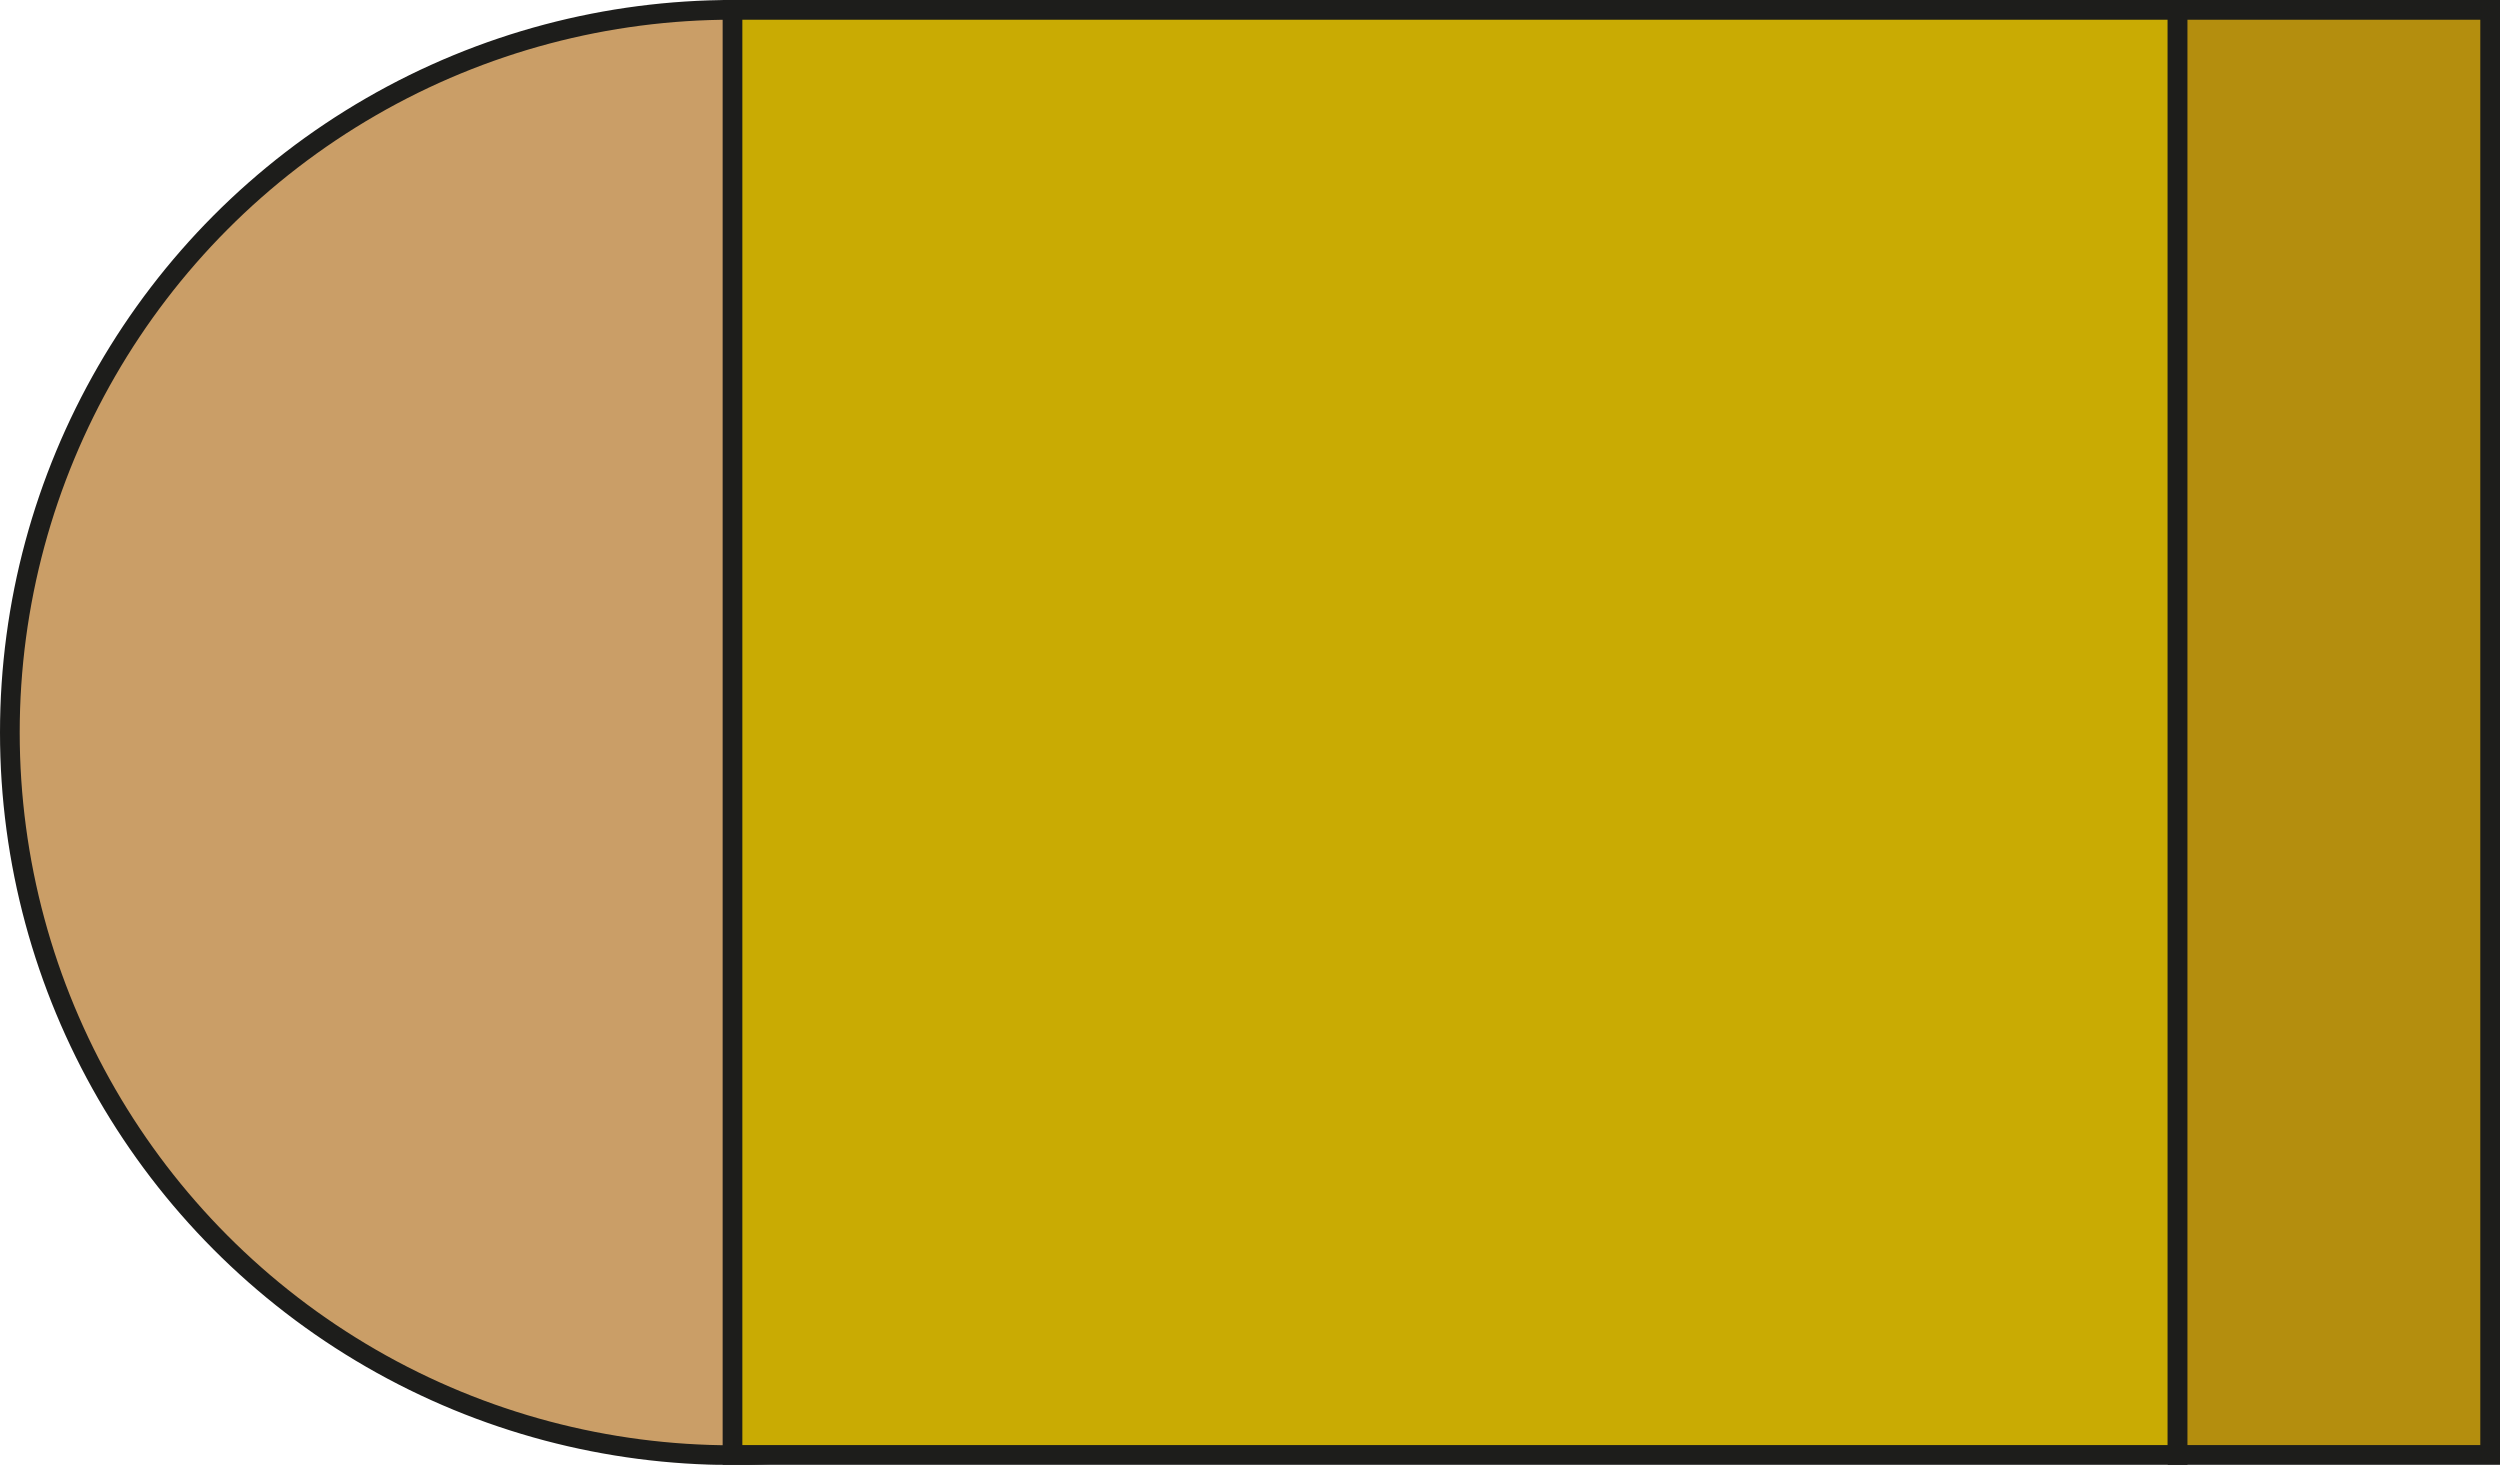 <svg id="Layer_1" data-name="Layer 1" xmlns="http://www.w3.org/2000/svg" viewBox="0 0 126.86 74.33"><defs><style>.cls-1{fill:#ca9e67;}.cls-1,.cls-2,.cls-3{stroke:#1d1d1b;stroke-miterlimit:10;}.cls-2{fill:#c9ab03;}.cls-3{fill:#b48e0e;}</style></defs><circle class="cls-1" cx="37.17" cy="37.17" r="36.67"/><rect class="cls-2" x="37.17" y="0.5" width="73.33" height="73.33"/><rect class="cls-3" x="110.5" y="0.5" width="15.86" height="73.33"/></svg>